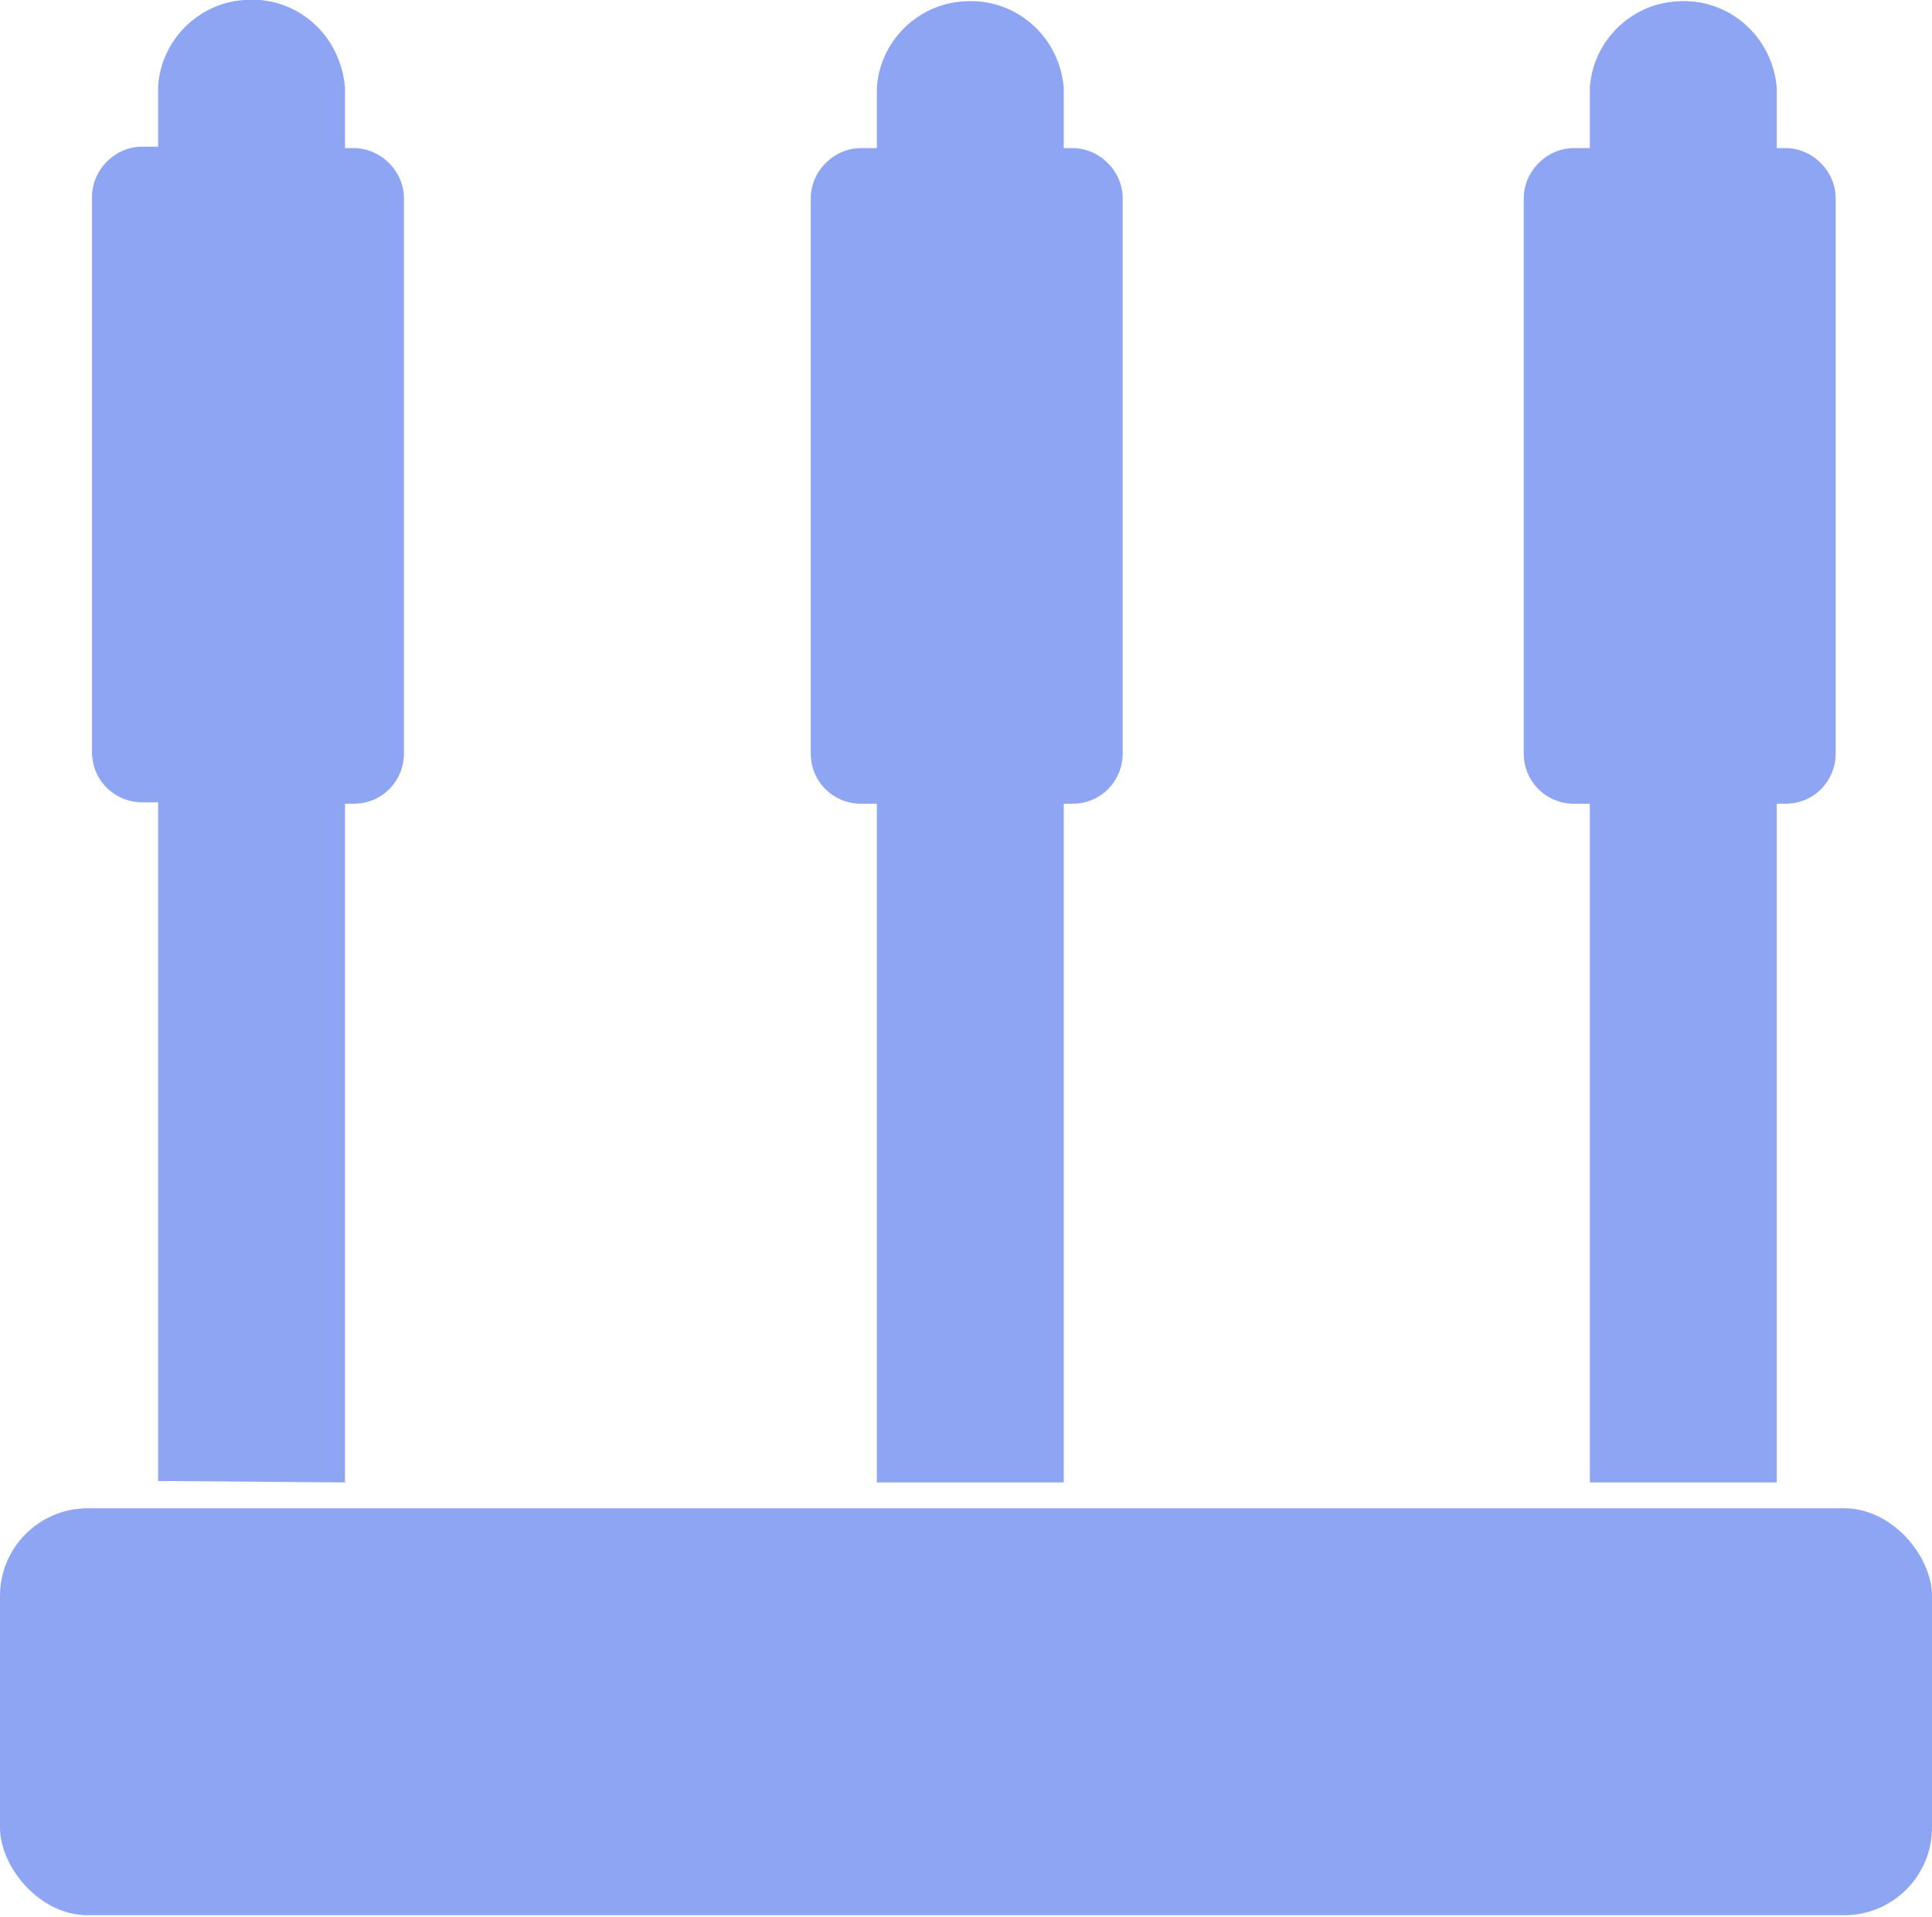<?xml version="1.0" encoding="UTF-8"?>
<svg id="Layer_1" data-name="Layer 1" xmlns="http://www.w3.org/2000/svg" viewBox="0 0 13.44 13.33">
  <defs>
    <style>
      .cls-1, .cls-2 {
        fill: #8da5f3;
        stroke-width: 0px;
      }

      .cls-2 {
        fill-rule: evenodd;
      }
    </style>
  </defs>
  <path class="cls-2" fill="#8da5f3" d="m2.4,10.31v-4.72h.06c.2,0,.35-.16.35-.35h0V1.38c0-.19-.16-.35-.35-.35h-.06v-.42C2.37.24,2.06-.03,1.7,0c-.32.02-.58.28-.6.6v.42h-.11c-.19,0-.35.16-.35.35v3.86c0,.2.16.35.35.35h.11v4.72"/>
  <rect class="cls-1" fill="#8da5f3" y="10.49" width="13.44" height="2.83" rx=".61" ry=".61"/>
  <path class="cls-2" fill="#8da5f3" d="m7.4,10.31v-4.72h.06c.2,0,.35-.16.35-.35h0V1.38c0-.19-.16-.35-.35-.35h-.06v-.42c-.03-.36-.34-.63-.7-.6-.32.02-.58.28-.6.6v.42h-.11c-.19,0-.35.16-.35.35v3.86c0,.2.16.35.35.35h.11v4.72"/>
  <path class="cls-2" fill="#8da5f3" d="m12.36,10.31v-4.72h.06c.2,0,.35-.16.35-.35h0V1.38c0-.19-.16-.35-.35-.35h-.06v-.42c-.03-.36-.34-.63-.7-.6-.32.02-.58.28-.6.6v.42h-.11c-.19,0-.35.16-.35.35v3.86c0,.2.16.35.35.35h.11v4.72"/>
</svg>